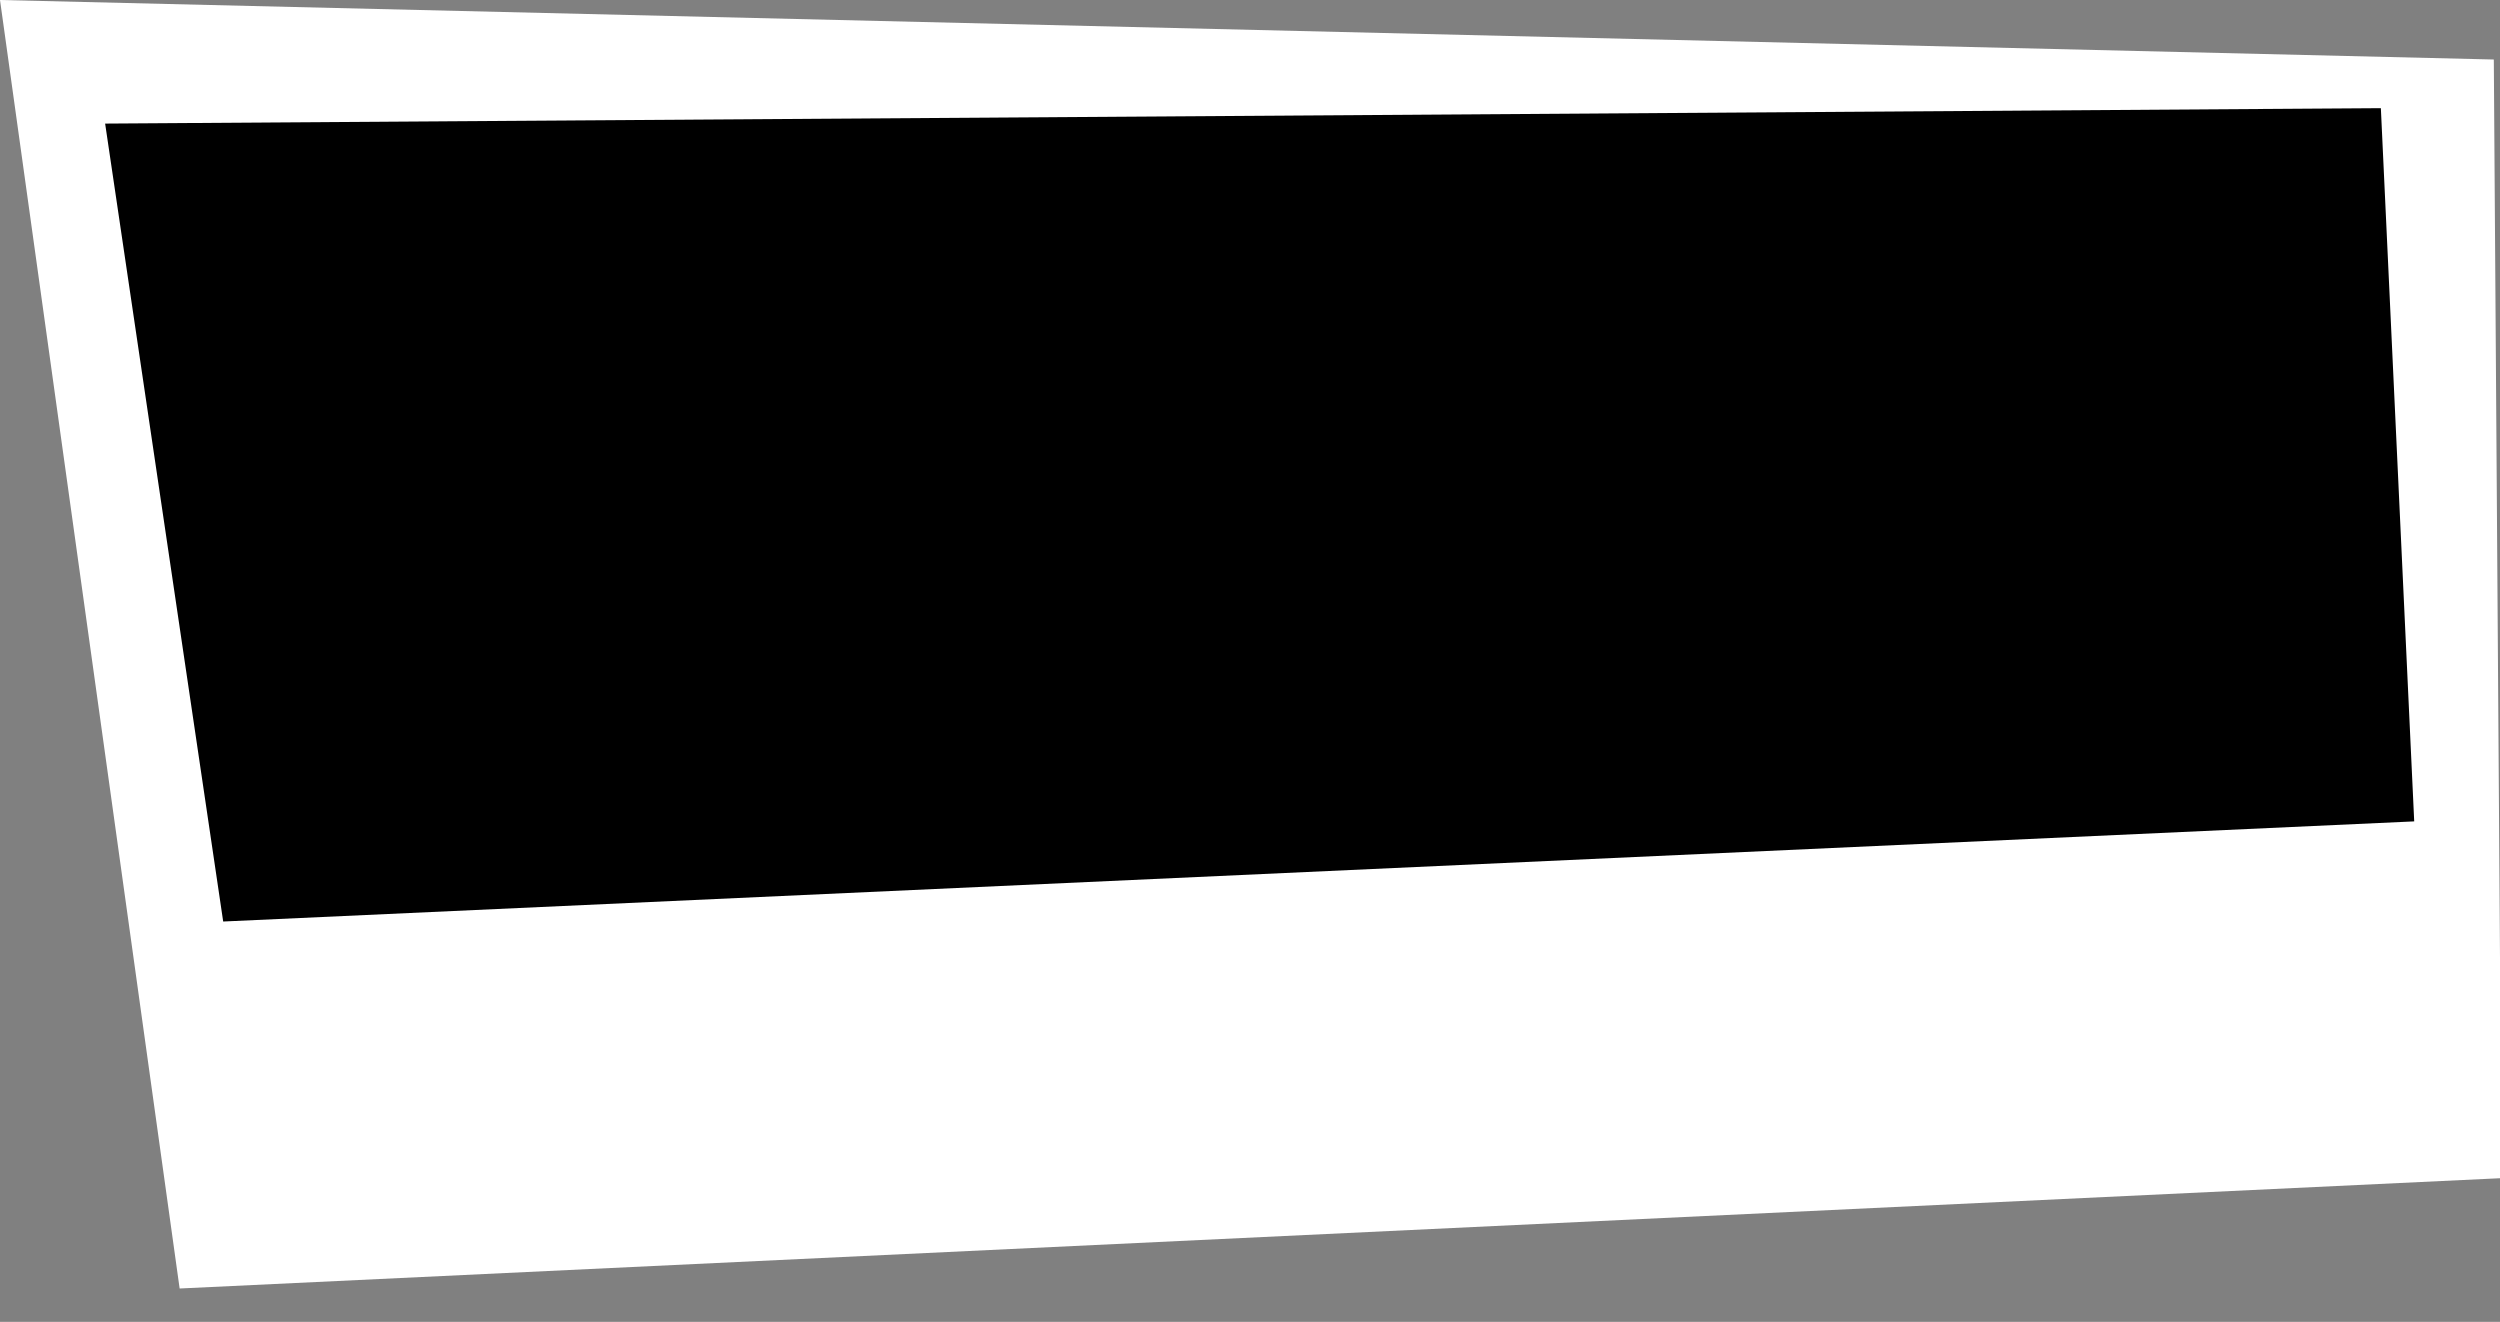 <?xml version="1.0" encoding="UTF-8" standalone="no"?>
<!-- Created with Inkscape (http://www.inkscape.org/) -->

<svg
   xmlns:dc="http://purl.org/dc/elements/1.1/"
   xmlns:cc="http://creativecommons.org/ns#"
   xmlns:rdf="http://www.w3.org/1999/02/22-rdf-syntax-ns#"
   xmlns:svg="http://www.w3.org/2000/svg"
   xmlns="http://www.w3.org/2000/svg"
   xmlns:sodipodi="http://sodipodi.sourceforge.net/DTD/sodipodi-0.dtd"
   xmlns:inkscape="http://www.inkscape.org/namespaces/inkscape"
   width="23.019mm"
   height="12.171mm"
   viewBox="0 0 23.019 12.171"
   version="1.1"
   id="svg1532"
   inkscape:version="0.92.5 (2060ec1f9f, 2020-04-08)"
   sodipodi:docname="4_label.svg">
  <rect x="0" y="0" width="23.019" height="12.171" fill="#808080" stroke="none"/>
  <defs
     id="defs1526" />
  <sodipodi:namedview
     id="base"
     pagecolor="#ffffff"
     bordercolor="#666666"
     borderopacity="1.0"
     inkscape:pageopacity="0.0"
     inkscape:pageshadow="2"
     inkscape:zoom="11.2"
     inkscape:cx="28.830242"
     inkscape:cy="16.106184"
     inkscape:document-units="mm"
     inkscape:current-layer="layer1"
     showgrid="false"
     inkscape:window-width="1858"
     inkscape:window-height="953"
     inkscape:window-x="1950"
     inkscape:window-y="95"
     inkscape:window-maximized="0" />
  <g
     inkscape:label="Layer 1"
     inkscape:groupmode="layer"
     id="layer1"
     transform="translate(-94.324,-117.046)">
    <path
       style="fill:#ffffff;stroke:none;stroke-width:0.265px;stroke-linecap:butt;stroke-linejoin:miter;stroke-opacity:1"
       d="m 94.324,117.046 1.654,11.864 21.379,-1.016 -0.071,-10.3 z"
       id="path1556"
       inkscape:connector-curvature="0" />
    <path
       style="fill:#000000;stroke:none;stroke-width:0.265px;stroke-linecap:butt;stroke-linejoin:miter;stroke-opacity:1"
       d="m 96.379,125.531 -1.087,-7.347 20.954,-0.142 0.307,6.567 z"
       id="path1558"
       inkscape:connector-curvature="0" />
  </g>
</svg>
